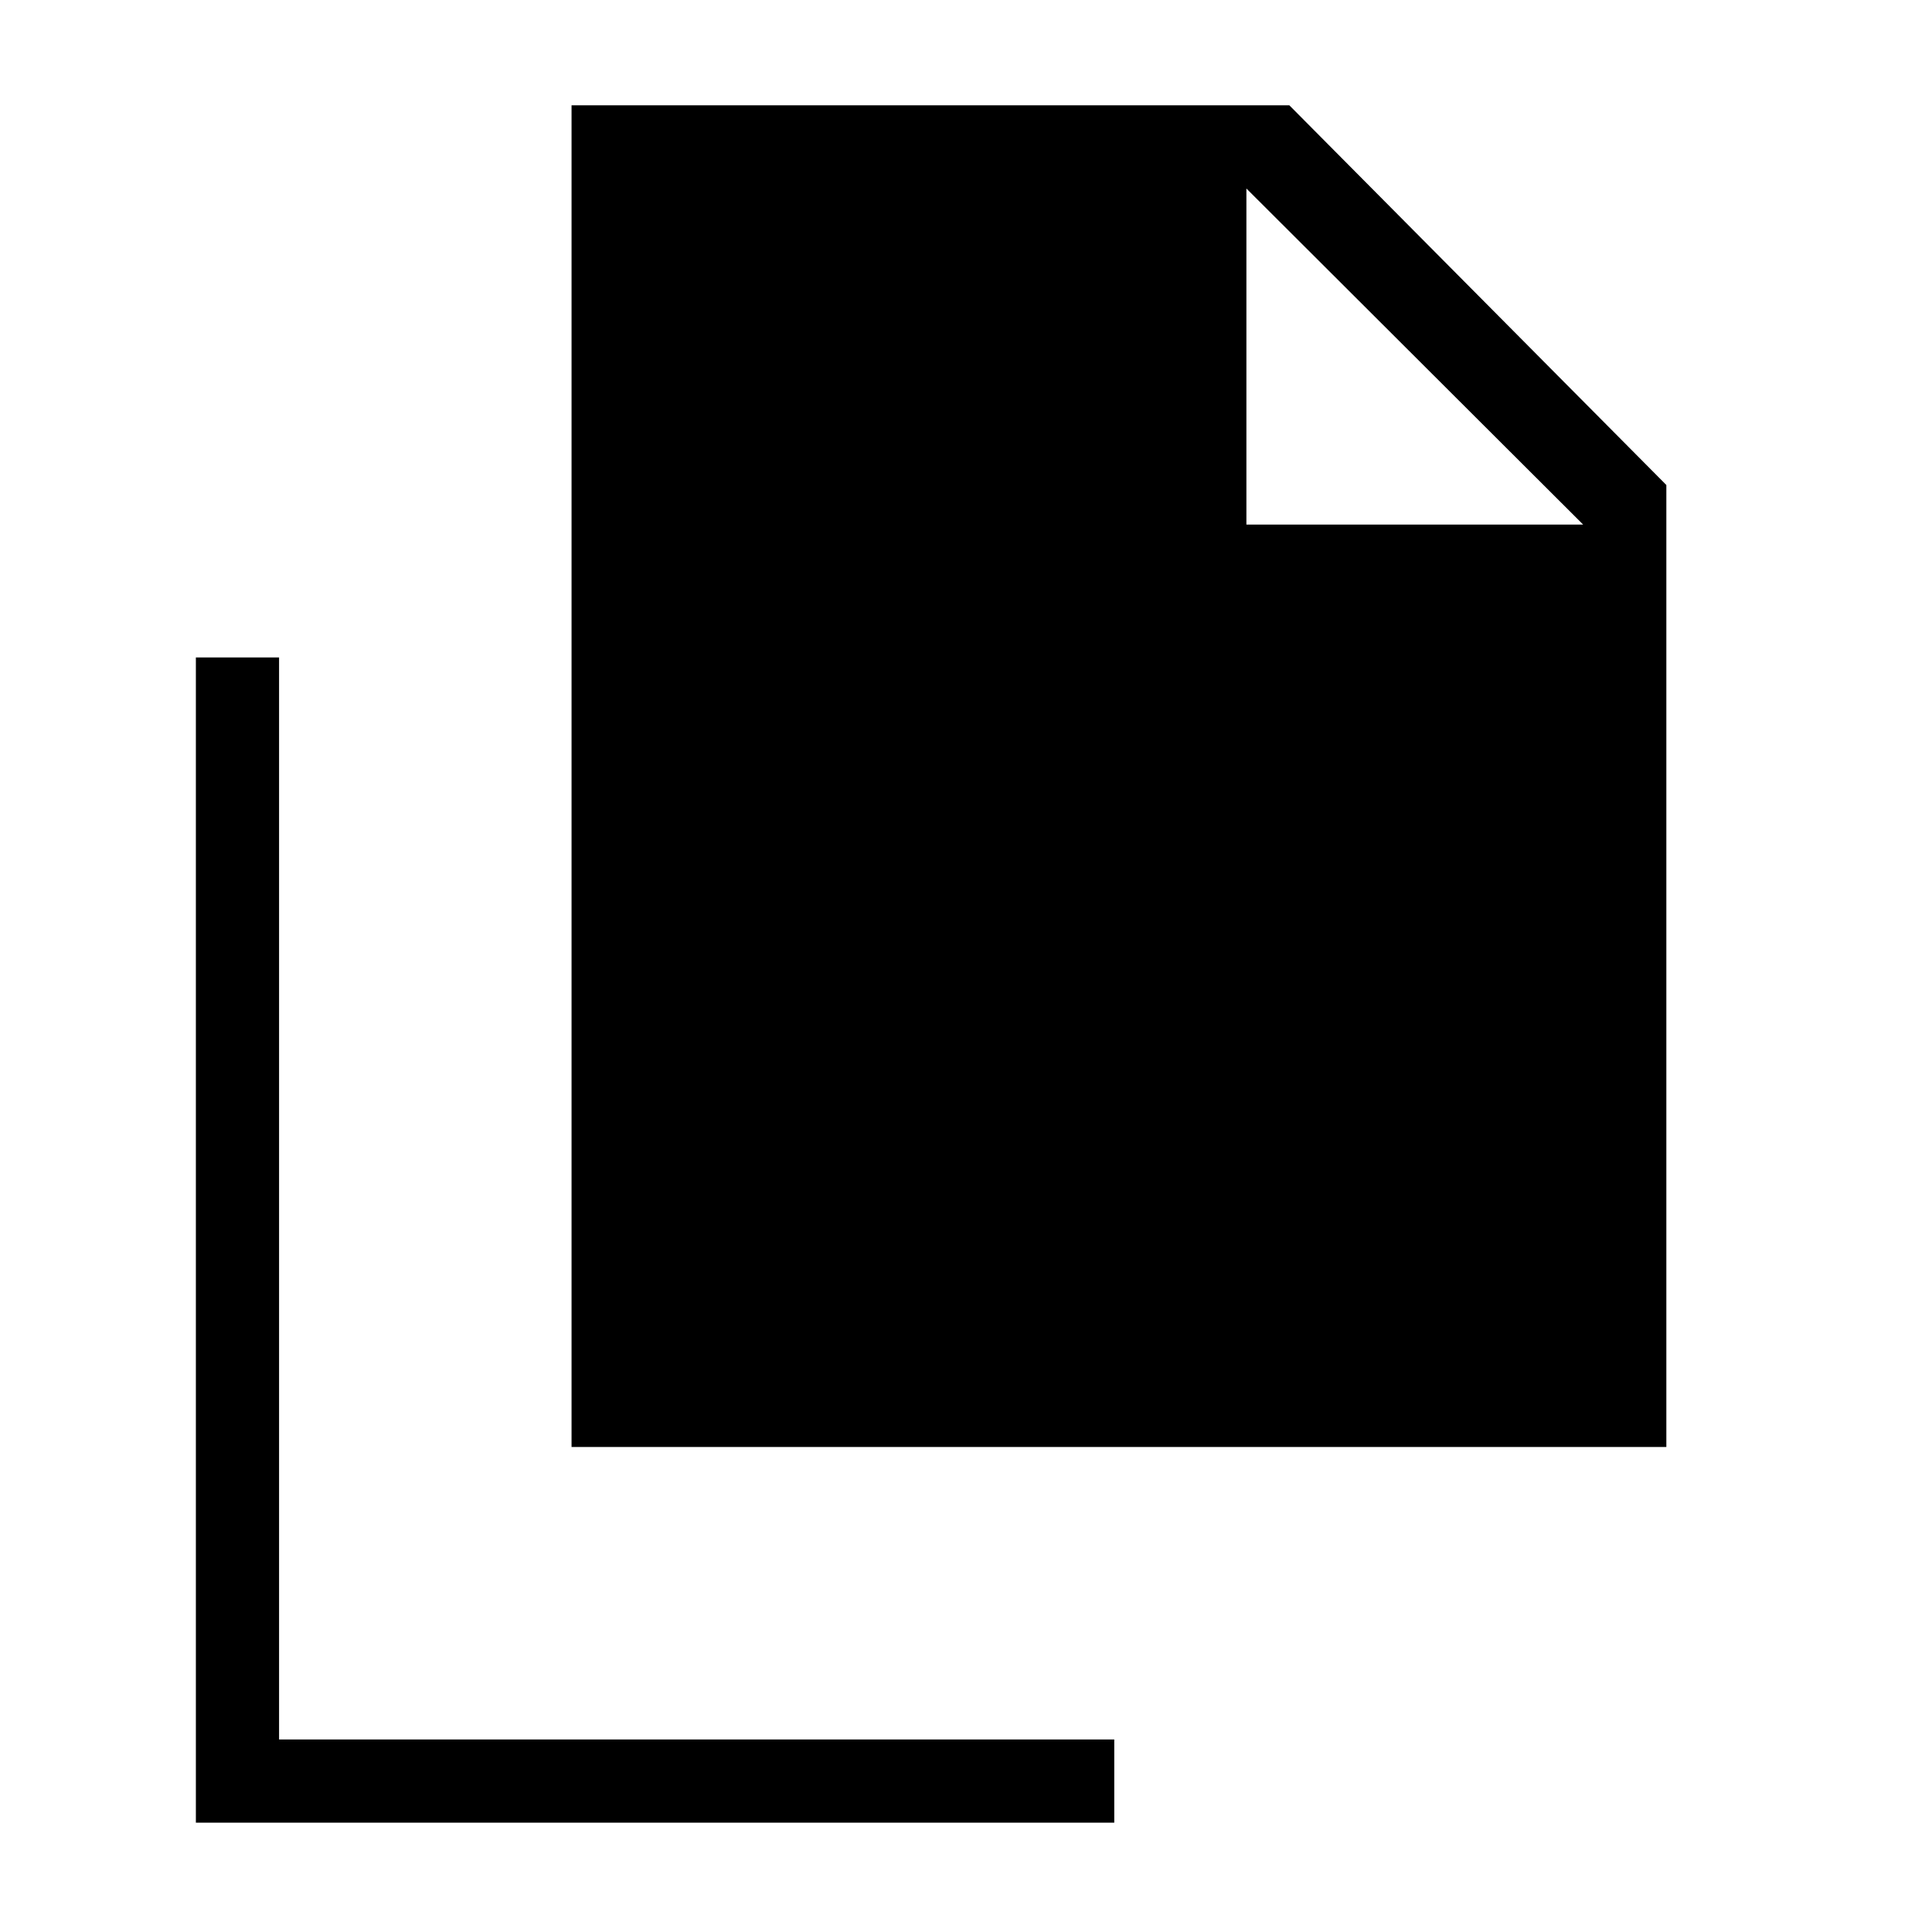 <svg xmlns="http://www.w3.org/2000/svg" height="40" viewBox="0 -960 960 960" width="40"><path d="M284-241v-666.67h356.67L828-719v478H284Zm335.33-458.33h167.34l-167.34-167v167Zm-522 645v-579h41.34v537.66h415v41.34H97.33Z"/></svg>